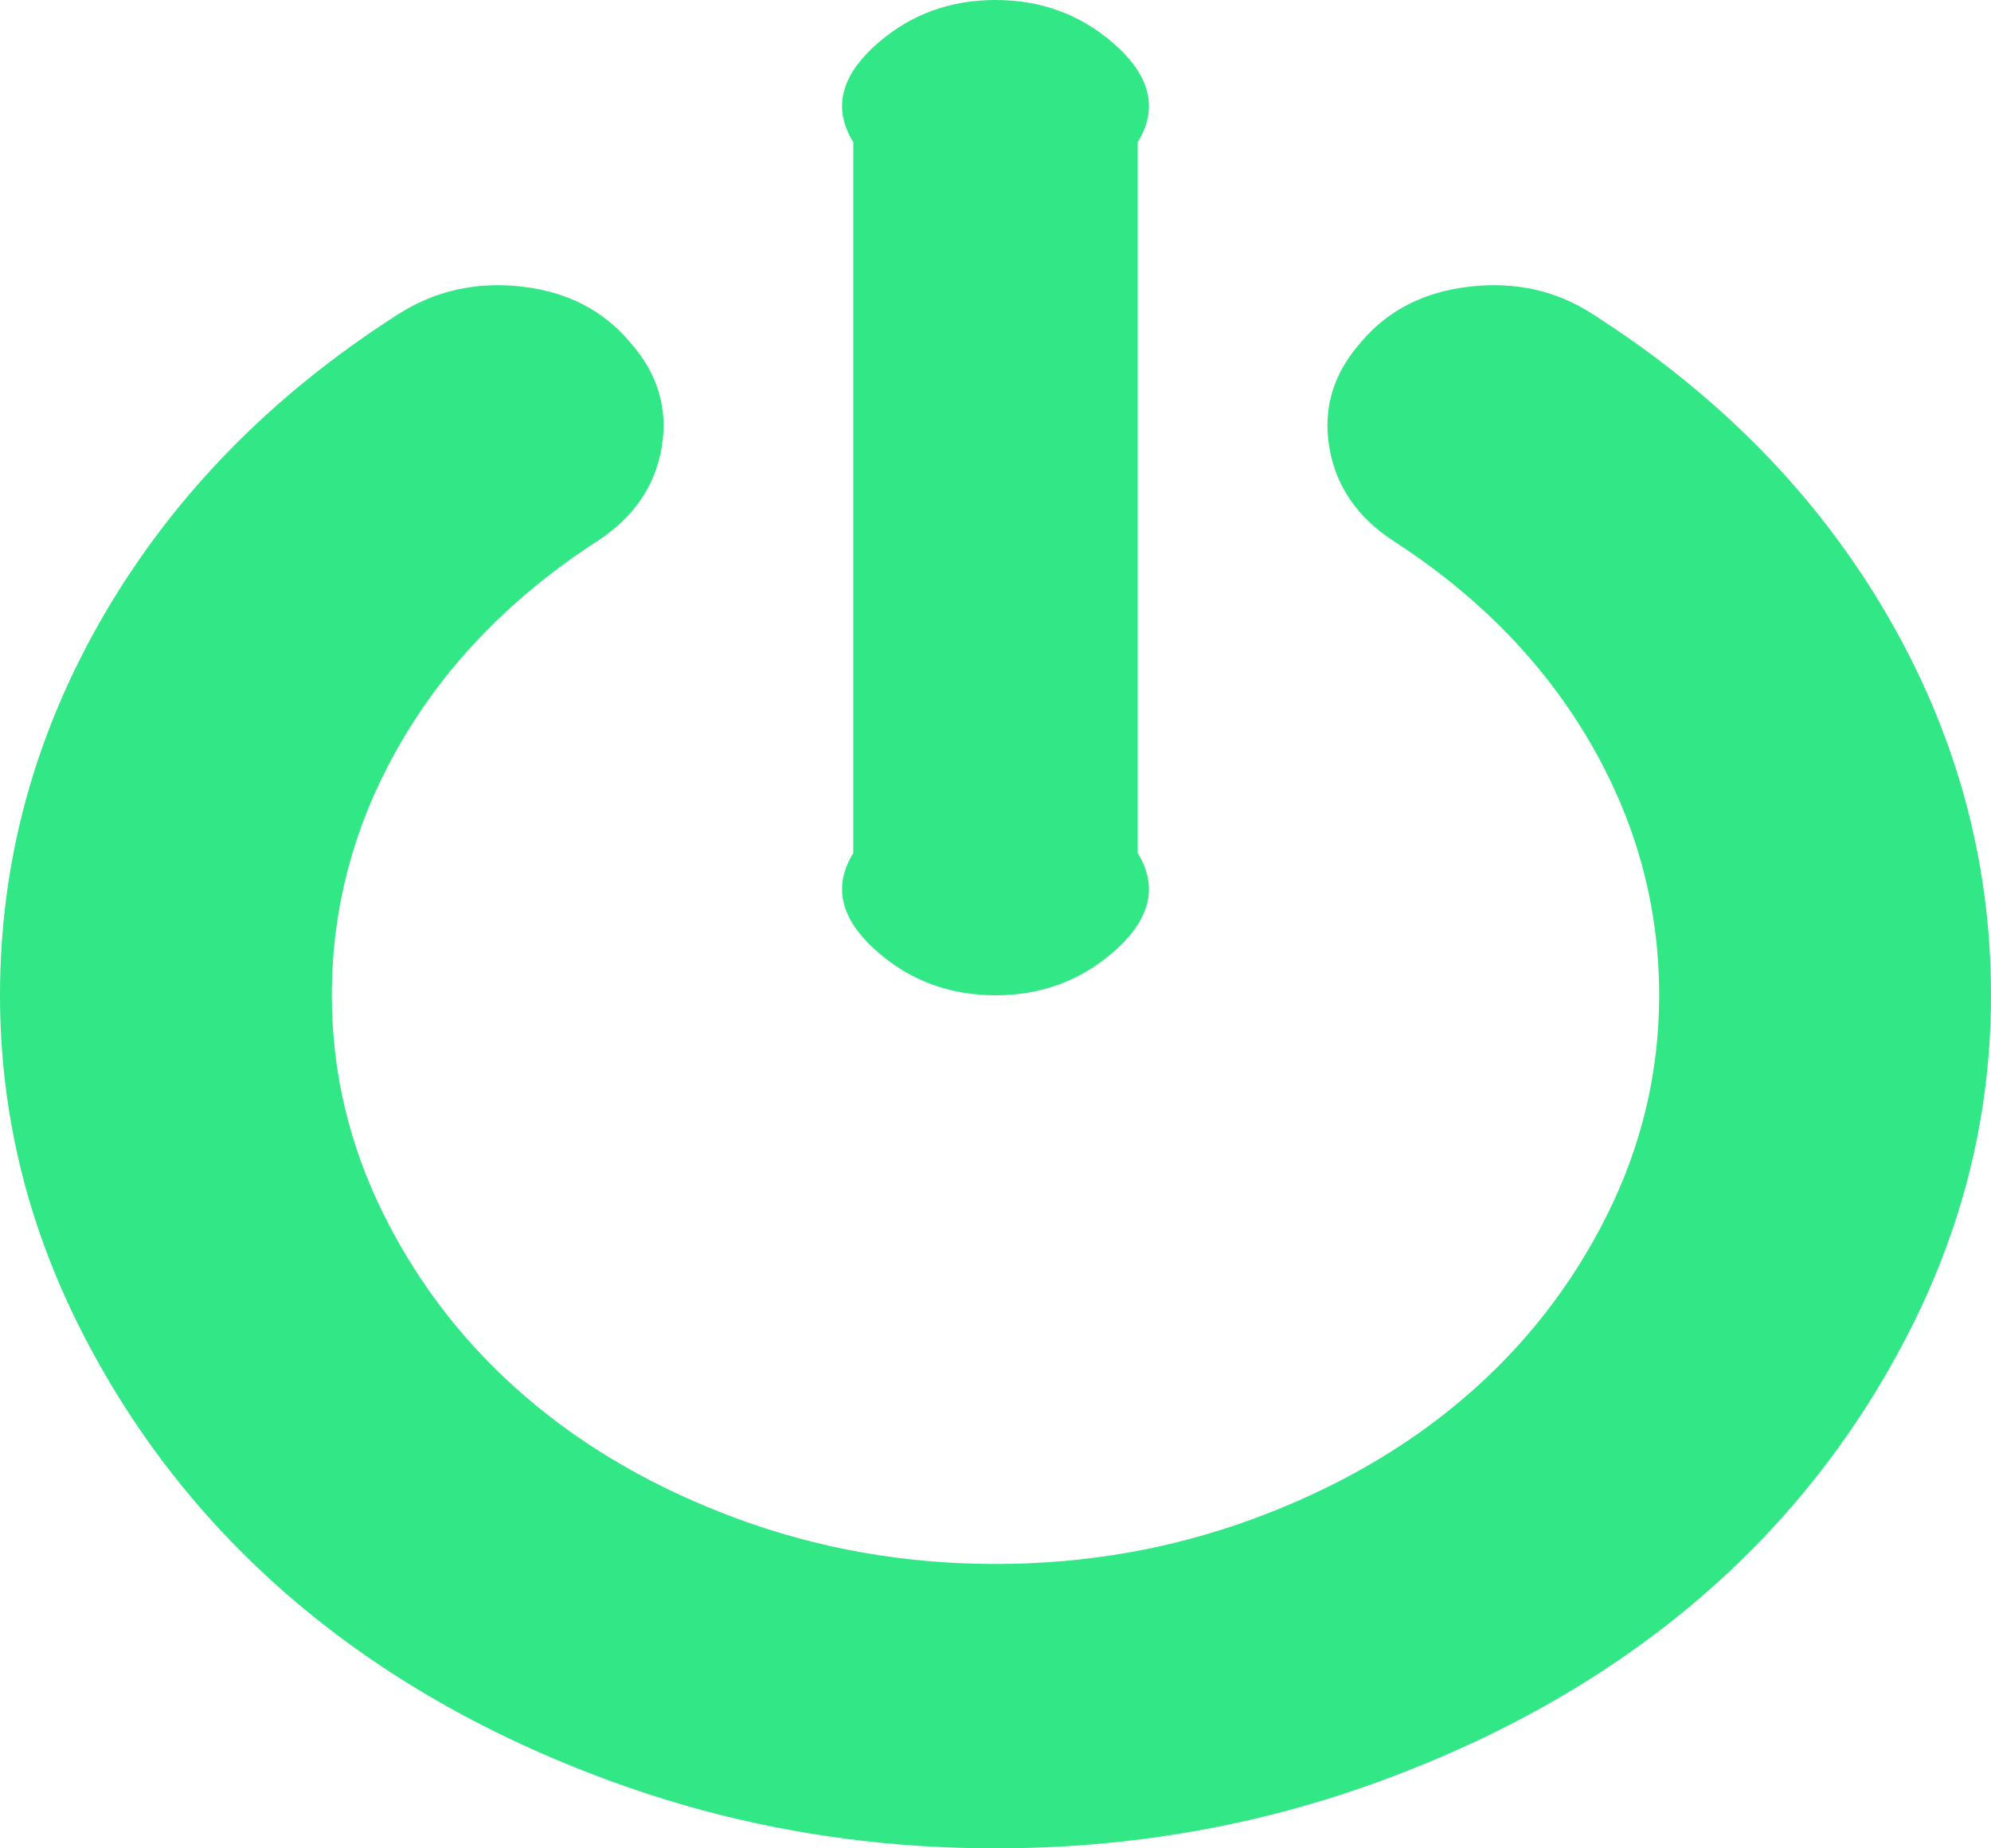 ﻿<?xml version="1.0" encoding="utf-8"?>
<svg version="1.1" xmlns:xlink="http://www.w3.org/1999/xlink" width="42px" height="39px" xmlns="http://www.w3.org/2000/svg">
  <g transform="matrix(1 0 0 1 -695 -750 )">
    <path d="M 39.799 12.961  C 41.266 15.477  42 18.156  42 21  C 42 23.438  41.444 25.766  40.332 27.984  C 39.22 30.203  37.725 32.117  35.848 33.727  C 33.97 35.336  31.737 36.617  29.148 37.57  C 26.56 38.523  23.844 39  21 39  C 18.156 39  15.44 38.523  12.852 37.57  C 10.263 36.617  8.03 35.336  6.152 33.727  C 4.275 32.117  2.78 30.203  1.668 27.984  C 0.556 25.766  0 23.438  0 21  C 0 18.156  0.734 15.477  2.201 12.961  C 3.669 10.445  5.733 8.336  8.395 6.633  C 9.178 6.133  10.049 5.938  11.006 6.047  C 11.963 6.156  12.724 6.547  13.289 7.219  C 13.872 7.875  14.096 8.613  13.959 9.434  C 13.822 10.254  13.371 10.914  12.605 11.414  C 10.819 12.57  9.438 13.984  8.463 15.656  C 7.488 17.328  7 19.109  7 21  C 7 22.625  7.369 24.176  8.107 25.652  C 8.846 27.129  9.844 28.406  11.102 29.484  C 12.359 30.562  13.85 31.418  15.572 32.051  C 17.295 32.684  19.104 33  21 33  C 22.896 33  24.705 32.684  26.428 32.051  C 28.15 31.418  29.641 30.562  30.898 29.484  C 32.156 28.406  33.154 27.129  33.893 25.652  C 34.631 24.176  35 22.625  35 21  C 35 19.109  34.512 17.328  33.537 15.656  C 32.562 13.984  31.181 12.57  29.395 11.414  C 28.629 10.914  28.178 10.254  28.041 9.434  C 27.904 8.613  28.128 7.875  28.711 7.219  C 29.276 6.547  30.042 6.156  31.008 6.047  C 31.974 5.938  32.84 6.133  33.605 6.633  C 36.267 8.336  38.331 10.445  39.799 12.961  Z M 23.461 0.891  C 24.154 1.484  24.5 2.188  24 3  L 24 18  C 24.5 18.812  24.154 19.516  23.461 20.109  C 22.768 20.703  21.948 21  21 21  C 20.052 21  19.232 20.703  18.539 20.109  C 17.846 19.516  17.5 18.812  18 18  L 18 3  C 17.5 2.188  17.846 1.484  18.539 0.891  C 19.232 0.297  20.052 0  21 0  C 21.948 0  22.768 0.297  23.461 0.891  Z " fill-rule="nonzero" fill="#32e785" stroke="none" transform="matrix(1 0 0 1 695 750 )" />
  </g>
</svg>